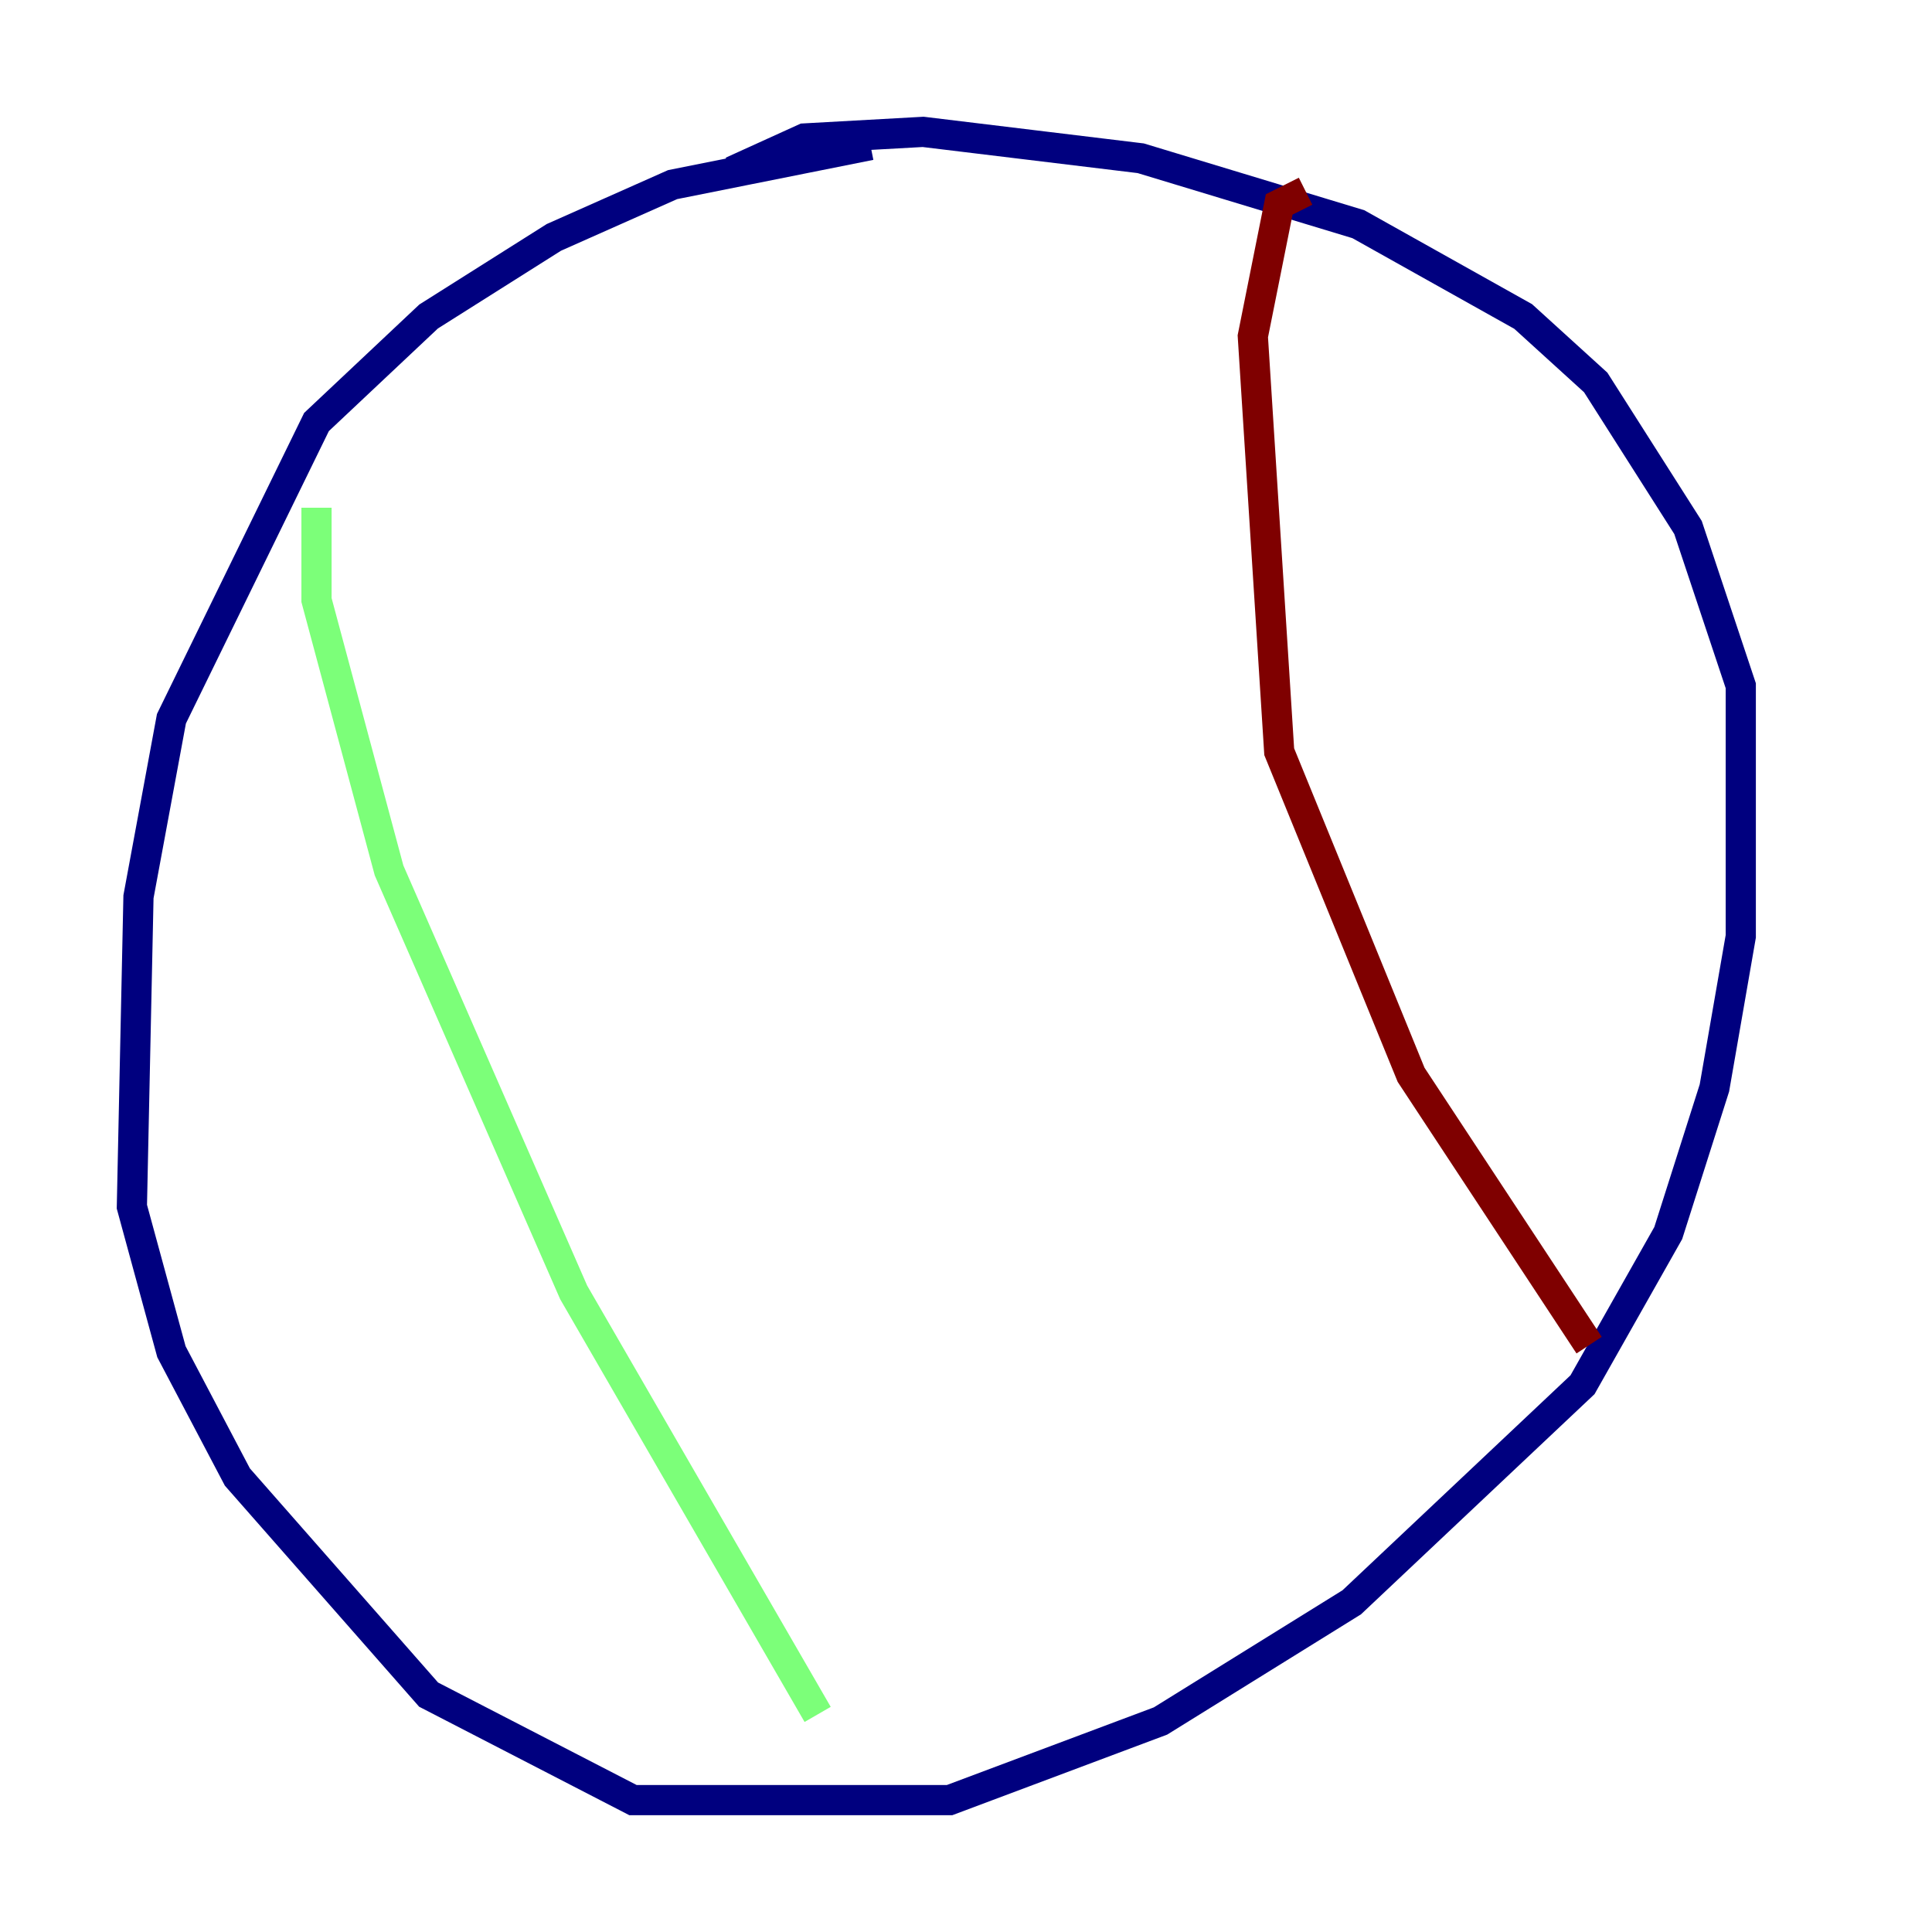 <?xml version="1.0" encoding="utf-8" ?>
<svg baseProfile="tiny" height="128" version="1.2" viewBox="0,0,128,128" width="128" xmlns="http://www.w3.org/2000/svg" xmlns:ev="http://www.w3.org/2001/xml-events" xmlns:xlink="http://www.w3.org/1999/xlink"><defs /><polyline fill="none" points="57.666,9.611 44.56,12.232 36.696,15.727 28.396,20.969 20.969,27.959 11.358,47.618 9.174,59.413 8.737,79.945 11.358,89.556 15.727,97.857 28.396,112.273 41.939,119.263 62.908,119.263 76.887,114.02 89.556,106.157 104.846,91.741 110.526,81.693 113.584,72.082 115.331,62.034 115.331,45.433 111.836,34.949 105.72,25.338 100.915,20.969 89.993,14.853 75.577,10.485 61.16,8.737 53.297,9.174 48.492,11.358" stroke="#00007f" stroke-width="2" /><polyline fill="none" points="20.969,33.638 20.969,39.754 25.775,57.666 38.007,85.625 54.171,113.584" stroke="#7cff79" stroke-width="2" /><polyline fill="none" points="86.498,12.669 84.751,13.543 83.003,22.28 84.751,49.802 93.488,71.208 105.283,89.12" stroke="#7f0000" stroke-width="2" /></svg>